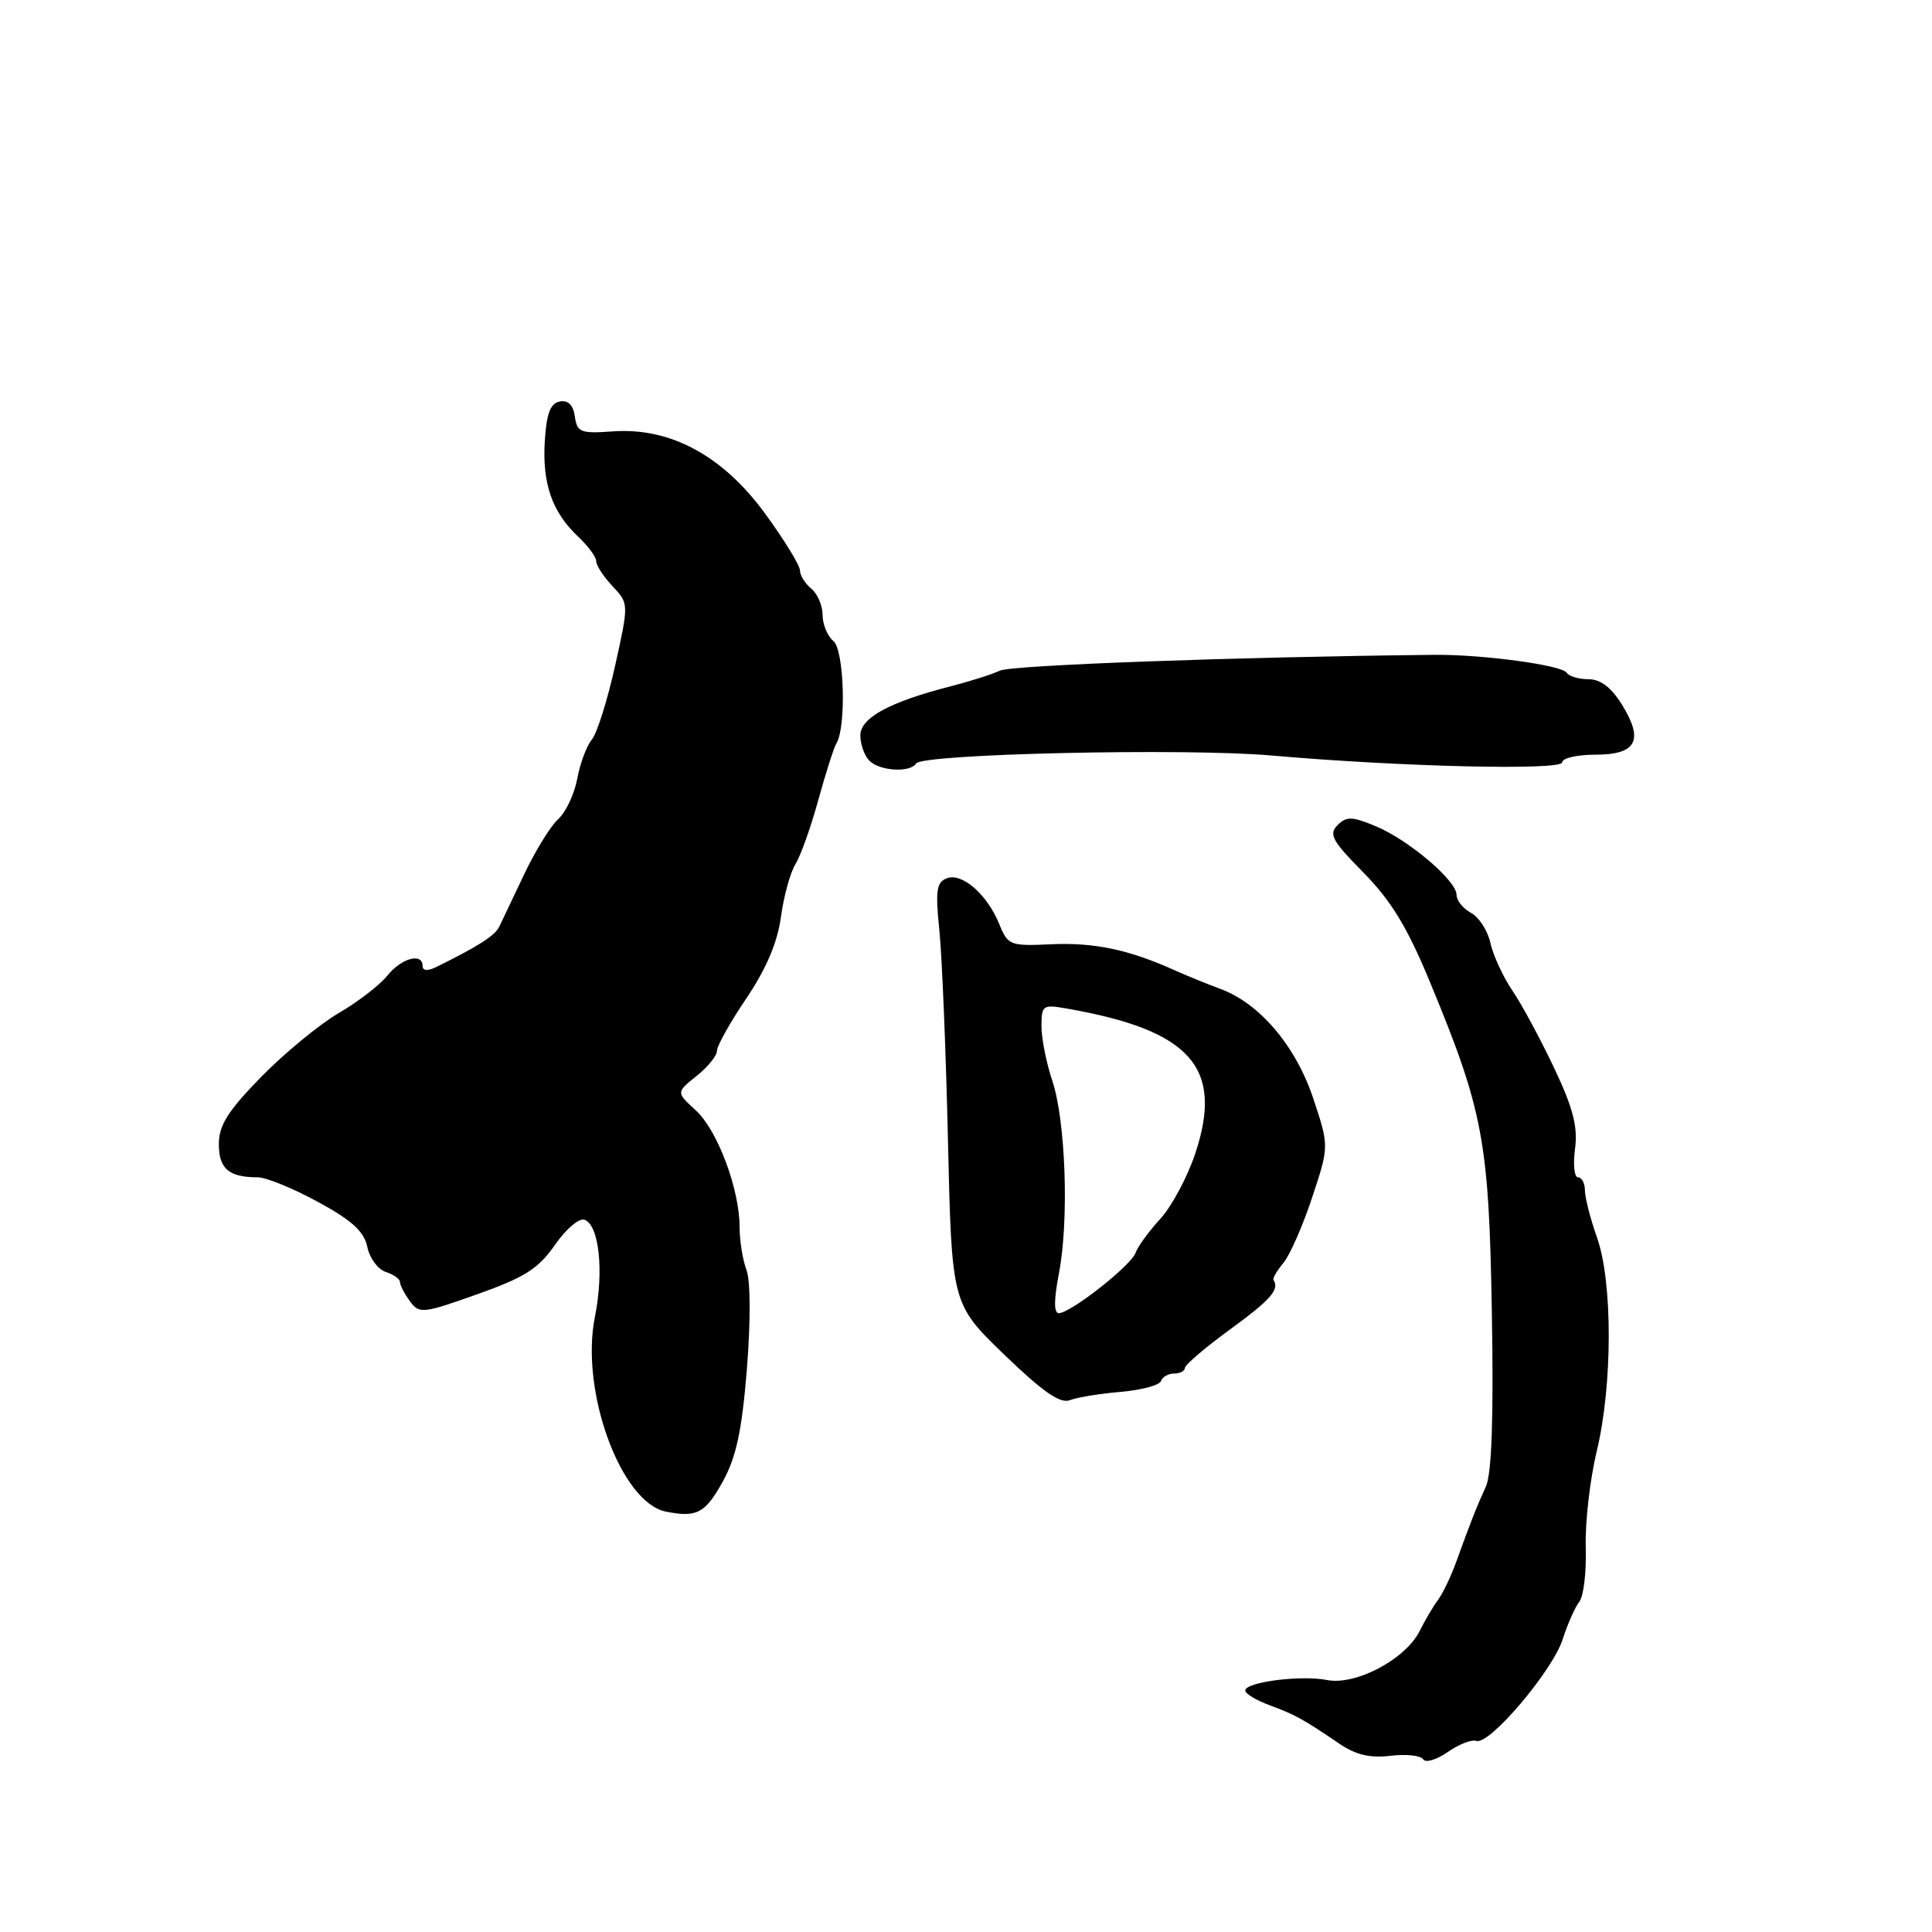 <?xml version="1.0" encoding="UTF-8" standalone="no"?>
<!DOCTYPE svg PUBLIC "-//W3C//DTD SVG 1.1//EN" "http://www.w3.org/Graphics/SVG/1.1/DTD/svg11.dtd" >
<svg xmlns="http://www.w3.org/2000/svg" xmlns:xlink="http://www.w3.org/1999/xlink" version="1.1" viewBox="0 0 256 256">
 <g >
 <path fill="currentColor"
d=" M 195.62 230.68 C 197.33 231.29 205.71 221.42 207.06 217.22 C 207.72 215.17 208.72 212.92 209.28 212.22 C 209.84 211.51 210.22 208.27 210.12 205.00 C 210.02 201.74 210.68 196.01 211.58 192.28 C 213.68 183.54 213.70 169.90 211.62 164.00 C 210.74 161.53 210.02 158.71 210.01 157.75 C 210.01 156.79 209.59 156.00 209.10 156.00 C 208.60 156.00 208.42 154.30 208.70 152.22 C 209.09 149.32 208.45 146.83 205.93 141.51 C 204.13 137.71 201.65 133.09 200.40 131.26 C 199.16 129.43 197.85 126.59 197.49 124.96 C 197.13 123.32 195.97 121.52 194.92 120.96 C 193.86 120.39 193.00 119.32 193.00 118.57 C 193.00 116.68 186.67 111.31 182.28 109.47 C 179.15 108.17 178.42 108.15 177.23 109.34 C 176.03 110.54 176.53 111.44 180.67 115.63 C 184.31 119.32 186.47 122.86 189.43 130.01 C 196.56 147.23 197.29 151.15 197.68 174.00 C 197.92 188.00 197.66 195.29 196.88 197.00 C 195.63 199.72 194.88 201.64 192.94 207.00 C 192.24 208.93 191.16 211.18 190.54 212.00 C 189.92 212.82 188.83 214.68 188.11 216.12 C 186.24 219.87 179.61 223.37 175.82 222.61 C 172.38 221.93 165.00 222.88 165.00 224.01 C 165.00 224.42 166.46 225.30 168.25 225.96 C 171.67 227.23 172.63 227.76 177.50 231.07 C 179.65 232.53 181.56 232.98 184.25 232.65 C 186.31 232.40 188.26 232.61 188.57 233.11 C 188.88 233.62 190.35 233.19 191.82 232.16 C 193.29 231.13 195.00 230.46 195.62 230.68 Z  M 95.79 196.28 C 97.56 193.06 98.31 189.56 98.97 181.37 C 99.47 175.05 99.45 169.68 98.91 168.27 C 98.41 166.95 98.00 164.40 98.00 162.61 C 98.00 157.57 95.07 149.75 92.19 147.12 C 89.59 144.74 89.59 144.74 92.29 142.58 C 93.78 141.40 95.00 139.89 95.00 139.24 C 95.00 138.59 96.75 135.46 98.90 132.28 C 101.53 128.38 103.02 124.88 103.48 121.50 C 103.85 118.75 104.72 115.60 105.40 114.50 C 106.09 113.40 107.45 109.58 108.43 106.00 C 109.42 102.42 110.49 99.05 110.83 98.50 C 112.16 96.31 111.86 86.13 110.43 84.94 C 109.64 84.29 109.00 82.74 109.00 81.50 C 109.00 80.26 108.33 78.68 107.50 78.00 C 106.67 77.32 106.00 76.23 106.00 75.58 C 106.00 74.93 103.94 71.57 101.42 68.11 C 95.80 60.39 88.84 56.62 81.22 57.16 C 76.93 57.47 76.47 57.29 76.17 55.19 C 75.96 53.66 75.28 52.99 74.17 53.20 C 72.93 53.44 72.42 54.79 72.19 58.41 C 71.83 64.04 73.15 67.85 76.58 71.08 C 77.91 72.33 79.00 73.80 79.00 74.36 C 79.00 74.92 79.97 76.41 81.17 77.68 C 83.33 79.98 83.33 79.98 81.50 88.24 C 80.49 92.78 79.11 97.17 78.42 98.00 C 77.73 98.83 76.86 101.16 76.49 103.18 C 76.11 105.21 74.98 107.61 73.98 108.52 C 72.97 109.43 70.94 112.72 69.46 115.84 C 67.99 118.95 66.49 122.09 66.14 122.82 C 65.57 123.99 63.26 125.46 57.75 128.16 C 56.67 128.69 56.00 128.63 56.00 128.01 C 56.00 126.19 53.18 126.95 51.32 129.28 C 50.32 130.53 47.41 132.77 44.85 134.26 C 42.30 135.75 37.69 139.55 34.60 142.70 C 30.18 147.23 29.00 149.11 29.00 151.61 C 29.00 154.87 30.33 156.00 34.15 156.00 C 35.25 156.00 38.83 157.46 42.12 159.25 C 46.63 161.70 48.24 163.17 48.67 165.22 C 48.98 166.72 50.08 168.21 51.12 168.54 C 52.15 168.87 53.00 169.47 53.00 169.88 C 53.00 170.28 53.59 171.42 54.31 172.41 C 55.56 174.11 55.99 174.07 63.25 171.49 C 69.53 169.26 71.34 168.11 73.53 164.96 C 75.01 162.83 76.75 161.35 77.47 161.63 C 79.40 162.37 80.04 168.47 78.82 174.54 C 76.86 184.31 82.28 199.13 88.25 200.30 C 92.34 201.11 93.45 200.52 95.79 196.28 Z  M 148.50 184.43 C 151.25 184.19 153.65 183.55 153.83 183.00 C 154.02 182.45 154.80 182.00 155.58 182.00 C 156.36 182.00 157.00 181.66 157.01 181.25 C 157.02 180.84 159.72 178.54 163.01 176.14 C 168.38 172.22 169.56 170.88 168.75 169.60 C 168.61 169.39 169.20 168.38 170.05 167.35 C 170.91 166.33 172.62 162.44 173.86 158.69 C 176.12 151.88 176.12 151.88 174.02 145.57 C 171.70 138.59 166.90 132.93 161.67 131.02 C 159.93 130.38 157.15 129.24 155.50 128.50 C 149.56 125.83 144.93 124.86 139.31 125.12 C 133.82 125.37 133.55 125.27 132.40 122.43 C 130.79 118.49 127.47 115.60 125.45 116.38 C 124.09 116.90 123.93 118.02 124.47 123.25 C 124.82 126.69 125.34 139.24 125.61 151.14 C 126.11 172.77 126.11 172.77 133.06 179.49 C 138.17 184.42 140.48 186.03 141.76 185.53 C 142.72 185.16 145.75 184.66 148.50 184.43 Z  M 121.40 101.16 C 122.19 99.89 157.13 99.10 168.50 100.11 C 185.60 101.61 207.00 102.12 207.00 101.01 C 207.00 100.45 208.98 100.00 211.39 100.00 C 216.84 100.00 217.85 98.11 214.93 93.39 C 213.51 91.09 212.08 90.00 210.48 90.00 C 209.18 90.00 207.88 89.61 207.59 89.14 C 206.96 88.13 196.40 86.70 190.00 86.77 C 163.90 87.04 134.10 88.13 132.50 88.86 C 131.40 89.37 128.47 90.30 126.00 90.93 C 117.86 93.02 114.00 95.11 114.00 97.45 C 114.00 98.63 114.54 100.14 115.20 100.80 C 116.58 102.18 120.63 102.41 121.40 101.16 Z  M 140.31 168.75 C 141.67 161.74 141.21 148.52 139.44 143.22 C 138.65 140.86 138.00 137.61 138.00 135.99 C 138.00 133.22 138.19 133.08 141.25 133.62 C 157.78 136.49 162.18 141.42 158.38 152.84 C 157.35 155.95 155.26 159.85 153.75 161.50 C 152.23 163.15 150.76 165.18 150.47 166.00 C 149.89 167.68 141.86 174.00 140.30 174.00 C 139.63 174.00 139.64 172.25 140.31 168.75 Z "/>
</g>
</svg>